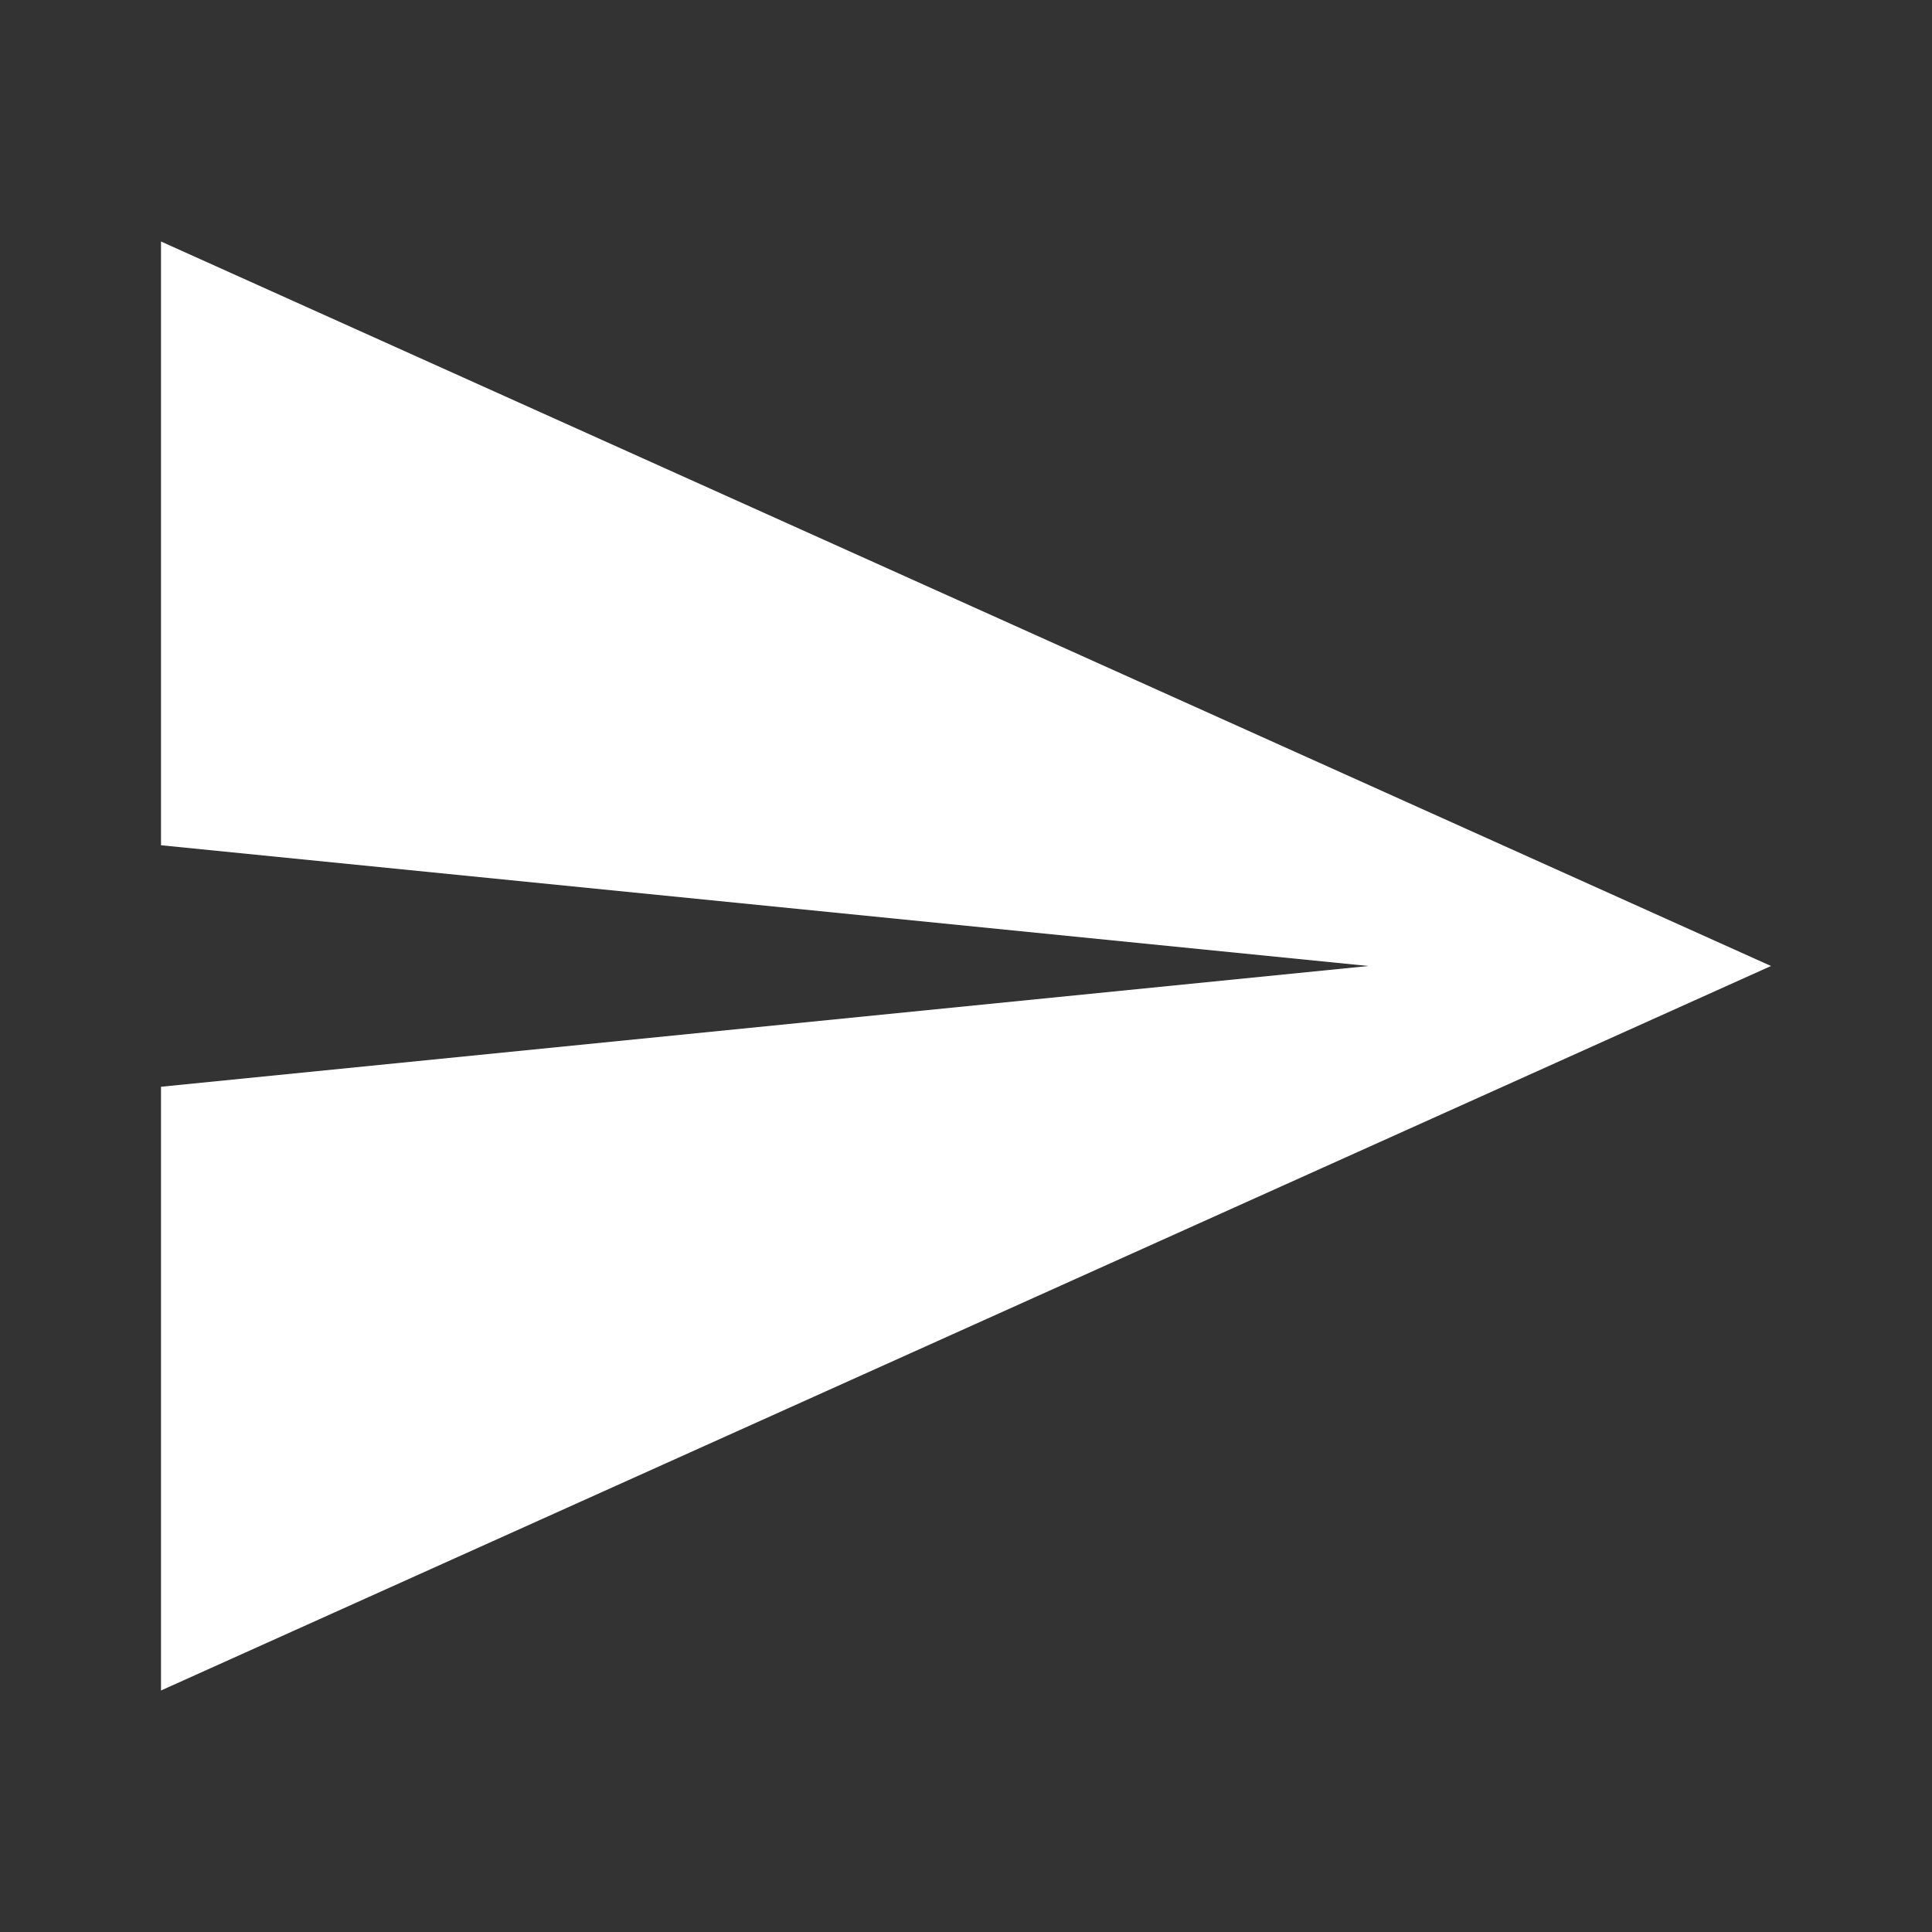 ﻿<?xml version="1.0" encoding="utf-8"?>
<svg xmlns="http://www.w3.org/2000/svg" viewBox="0 0 24 24" width="20" height="20">
  <rect x="0" y="0" width="24" height="24" fill="#333333" stroke="none"/>
  <path d="M2 3L2 10.5L17 12L2 13.5L2 21L22 12L2 3 z" fill="#ffffff" />
</svg>